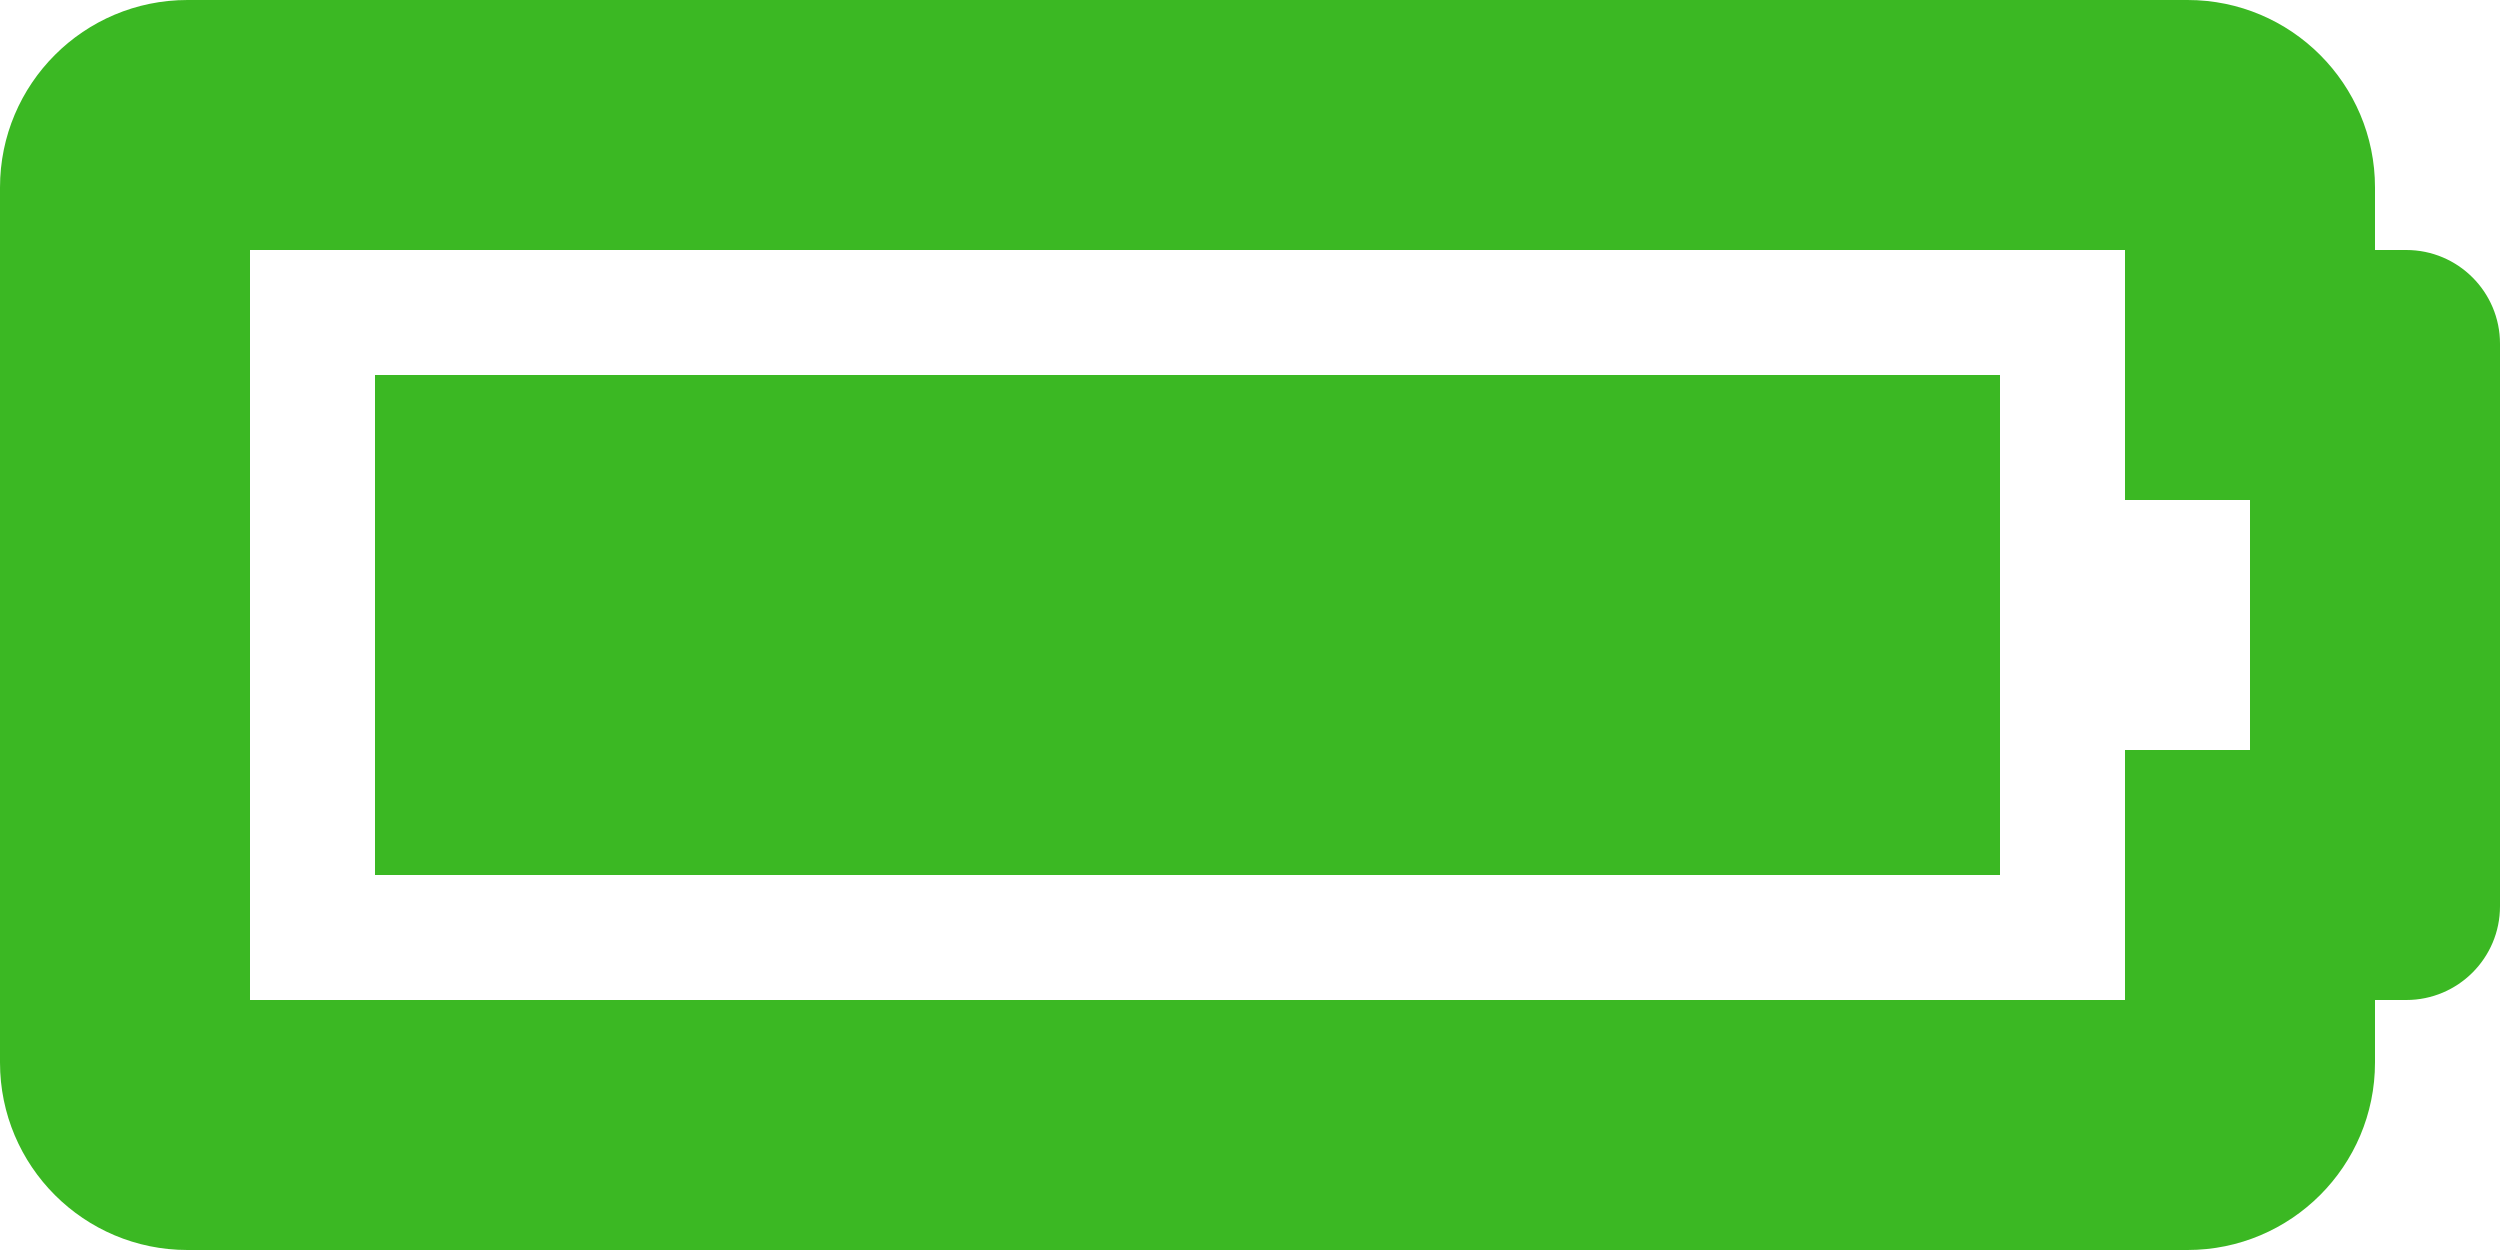 <?xml version="1.0" encoding="UTF-8" standalone="no"?>
<svg
   xmlns:dc="http://purl.org/dc/elements/1.1/"
   xmlns:cc="http://creativecommons.org/ns#"
   xmlns:rdf="http://www.w3.org/1999/02/22-rdf-syntax-ns#"
   xmlns:svg="http://www.w3.org/2000/svg"
   xmlns="http://www.w3.org/2000/svg"
   xmlns:sodipodi="http://sodipodi.sourceforge.net/DTD/sodipodi-0.dtd"
   xmlns:inkscape="http://www.inkscape.org/namespaces/inkscape"
   version="1.0"
   width="480pt"
   height="240pt"
   viewBox="0 0 480 240"
   preserveAspectRatio="xMidYMid meet"
   id="svg174"
   sodipodi:docname="battery_100.svg"
   inkscape:version="1.0 (4035a4fb49, 2020-05-01)">
  <defs
     id="defs178" />
  <sodipodi:namedview
     inkscape:document-rotation="0"
     pagecolor="#ffffff"
     bordercolor="#666666"
     borderopacity="1"
     objecttolerance="10"
     gridtolerance="10"
     guidetolerance="10"
     inkscape:pageopacity="0"
     inkscape:pageshadow="2"
     inkscape:window-width="1920"
     inkscape:window-height="1017"
     id="namedview176"
     showgrid="false"
     inkscape:zoom="0.29623606"
     inkscape:cx="737.2869"
     inkscape:cy="477.7439"
     inkscape:window-x="-8"
     inkscape:window-y="-8"
     inkscape:window-maximized="1"
     inkscape:current-layer="svg174">
    <inkscape:grid
       originy="-12"
       originx="-12"
       type="xygrid"
       id="grid1041" />
  </sodipodi:namedview>
  <path
     id="path1013"
     d="m 408,48 v 48 h 24 V 144 h -24 v 48 H 48 V 48 h 360 m 12,-48 H 36 C 16.117,0 0,16.117 0,36 v 168 c 0,19.883 16.117,36 36,36 h 384 c 19.883,0 36,-16.117 36,-36 v -12 h 6 c 9.941,0 18,-8.059 18,-18 V 66 c 0,-9.941 -8.059,-18 -18,-18 h -6 V 36 c 0,-19.883 -16.117,-36 -36,-36 z m -36,72 H 72 v 96 h 312 z"
     fill="currentColor"
     style="display:inline;fill:#3bb823;fill-opacity:1;stroke-width:0.75" />
  <g
     style="display:none"
     id="g1205"
     transform="translate(-69.581,14.534)">
    <path
       sodipodi:nodetypes="cccccccccssssssscsssscss"
       id="path1013-5"
       d="m -662.419,-113.283 v 48 h 24 v 48 h -24 v 48 H -1022.419 V -113.283 h 360 m 12,-48 h -384 c -19.883,0 -36,16.117 -36,36 V 42.717 c 0,19.883 16.117,36 36,36 h 384 c 19.883,0 36,-16.117 36,-36 v -12 h 6 c 9.941,0 18,-8.059 18,-18 v -108 c 0,-9.941 -8.059,-18 -18,-18 h -6 v -12 c 0,-19.883 -16.117,-36 -36,-36 z"
       fill="currentColor"
       style="stroke-width:0.75" />
    <path
       sodipodi:nodetypes="cccccccccccscscsccccccccccsscsscc"
       style="fill:#000000;fill-opacity:1;stroke-width:0.235"
       d="m -748.533,-53.256 -16.467,0.756 -0.955,9.845 -0.955,9.845 17.124,1.141 17.124,1.141 -0.179,7.045 -0.179,7.045 -16.467,0.756 -16.467,0.756 -1.021,12.428 c -0.703,9.146 -1.955,12.169 -4.538,12.103 -2.113,-0.054 -4.173,-2.221 -4.812,-4.822 -0.627,-3.071 -3.168,-4.78 -6.69,-4.87 -16.203,-0.412 -42.789,-17.537 -50.631,-32.54 -3.813,-7.146 -13.349,-1.75 -36.478,20.689 -11.564,11.219 -24.05,21.711 -27.602,22.795 -21.337,7.446 -39.836,-4.303 -66.143,-41.629 -9.064,-13.154 -11.251,-19.554 -6.959,-22.03 3.817,-2.253 8.201,0.914 15.217,11.431 12.232,17.934 28.715,35.037 36.868,37.829 13.506,4.808 23.025,0.116 46.165,-22.793 13.738,-13.514 23.568,-21.253 29.493,-23.217 6.159,-1.958 10.235,-5.144 13.431,-10.702 5.423,-9.966 25.453,-21.44 41.98,-24.544 9.206,-1.646 12.776,-3.434 13.799,-6.698 0.77,-2.565 2.937,-4.625 5.051,-4.571 3.053,0.078 3.691,2.679 3.428,13.011 l -0.329,12.915 15.968,0.406 c 8.923,0.227 16.889,1.135 17.805,2.098 0.915,0.963 1.295,4.497 0.742,7.773 -0.848,5.618 -1.793,5.829 -17.321,6.608 z"
       id="path122-6" />
  </g>
  <g
     style="display:none"
     id="g1216"
     transform="translate(-69.581,-12)">
    <path
       sodipodi:nodetypes="cccccccccssssssscsssscss"
       id="path1013-5-3-9"
       d="m -662.419,560.151 v 48 h 24 v 48 h -24 v 48 H -1022.419 V 560.151 h 360 m 12,-48 h -384 c -19.883,0 -36,16.117 -36,36 v 168 c 0,19.883 16.117,36 36,36 h 384 c 19.883,0 36,-16.117 36,-36 v -12 h 6 c 9.941,0 18,-8.059 18,-18 V 578.151 c 0,-9.941 -8.059,-18 -18,-18 h -6 v -12 c 0,-19.883 -16.117,-36 -36,-36 z"
       fill="currentColor"
       style="stroke-width:0.75" />
    <g
       style="font-style:normal;font-variant:normal;font-weight:normal;font-stretch:normal;font-size:344.481px;line-height:1.25;font-family:'Arial Rounded MT Bold';-inkscape-font-specification:'Arial Rounded MT Bold, Normal';font-variant-ligatures:normal;font-variant-caps:normal;font-variant-numeric:normal;font-variant-east-asian:normal;fill:#000000;fill-opacity:1;stroke:none;stroke-width:3.588"
       id="text1119"
       transform="rotate(90)"
       aria-label="!">
      <path
         id="path1121"
         style="font-style:normal;font-variant:normal;font-weight:normal;font-stretch:normal;font-size:344.481px;font-family:'Arial Rounded MT Bold';-inkscape-font-specification:'Arial Rounded MT Bold, Normal';font-variant-ligatures:normal;font-variant-caps:normal;font-variant-numeric:normal;font-variant-east-asian:normal;stroke-width:3.588"
         d="m 616.271,849.218 -5.383,-80.57 q -1.514,-23.549 -1.514,-33.809 0,-13.961 7.233,-21.698 7.401,-7.906 19.343,-7.906 14.466,0 19.343,10.092 4.878,9.924 4.878,28.763 0,11.101 -1.177,22.539 l -7.233,82.924 q -1.177,14.802 -5.046,22.707 -3.869,7.906 -12.783,7.906 -9.083,0 -12.615,-7.569 -3.532,-7.737 -5.046,-23.38 z m 18.671,110.678 q -10.26,0 -17.998,-6.56 -7.569,-6.728 -7.569,-18.671 0,-10.429 7.233,-17.661 7.401,-7.401 17.998,-7.401 10.597,0 17.998,7.401 7.569,7.233 7.569,17.661 0,11.774 -7.569,18.502 -7.569,6.728 -17.661,6.728 z" />
    </g>
  </g>
  <g
     style="display:none"
     id="g1211"
     transform="translate(-69.581,1.267)">
    <path
       style="stroke-width:0.75"
       fill="currentColor"
       d="m -662.419,223.434 v 48 h 24 v 48 h -24 v 48 H -1022.419 V 223.434 h 360 m 12,-48 h -384 c -19.883,0 -36,16.117 -36,36 v 168 c 0,19.883 16.117,36 36,36 h 384 c 19.883,0 36,-16.117 36,-36 v -12 h 6 c 9.941,0 18,-8.059 18,-18 V 241.434 c 0,-9.941 -8.059,-18 -18,-18 h -6 v -12 c 0,-19.883 -16.117,-36 -36,-36 z"
       id="path1013-5-3"
       sodipodi:nodetypes="cccccccccssssssscsssscss" />
    <g
       style="font-style:normal;font-weight:normal;font-size:219.121px;line-height:1.25;font-family:sans-serif;fill:#000000;fill-opacity:1;stroke:none;stroke-width:5.478"
       id="text1112"
       transform="matrix(0.049,1.016,-1.251,0.039,237.499,2.746)"
       aria-label="?">
      <path
         sodipodi:nodetypes="scssccscccccccscscccscscsccscs"
         id="path1114"
         style="font-style:normal;font-variant:normal;font-weight:normal;font-stretch:normal;font-size:219.121px;font-family:'Arial Rounded MT Bold';-inkscape-font-specification:'Arial Rounded MT Bold, Normal';font-variant-ligatures:normal;font-variant-caps:normal;font-variant-numeric:normal;font-variant-east-asian:normal;stroke-width:5.478"
         d="m 201.718,833.204 c 0,-6.776 2.176,-13.624 6.527,-20.543 4.351,-6.99 10.699,-12.768 19.045,-17.333 8.345,-4.565 18.082,-6.848 29.209,-6.848 10.343,0 19.473,1.926 27.39,5.778 7.917,3.78 14.016,8.952 18.296,15.514 4.351,6.562 6.527,13.695 6.527,21.399 0,6.063 -1.248,11.377 -3.745,15.942 -2.425,4.565 -5.35,8.524 -8.773,11.876 -3.352,3.281 -9.415,8.845 -18.189,16.691 -2.425,2.211 -4.387,4.173 -5.885,5.885 -1.427,1.641 -2.496,3.174 -3.21,4.601 -0.713,1.355 -1.284,2.746 -1.712,4.173 -0.357,1.355 -0.927,3.78 -1.712,7.276 -1.355,7.418 -5.599,11.127 -12.732,11.127 -3.709,0 -6.848,-1.213 -9.415,-3.638 -2.496,-2.425 -3.745,-6.027 -3.745,-10.806 0,-5.992 0.927,-11.163 2.782,-15.514 1.855,-4.422 4.315,-8.274 7.382,-11.555 3.067,-3.352 7.204,-7.311 12.411,-11.876 4.565,-3.994 7.846,-6.99 9.843,-8.987 2.069,-2.069 3.78,-4.351 5.136,-6.848 1.427,-2.496 2.14,-5.207 2.14,-8.131 0,-5.706 -2.14,-10.521 -6.42,-14.444 -4.208,-3.923 -9.665,-5.885 -16.37,-5.885 -7.846,0 -13.624,1.997 -17.333,5.992 -3.709,3.923 -6.848,9.736 -9.415,17.44 -2.425,8.06 -7.026,12.09 -13.802,12.09 -3.994,0 -7.382,-1.391 -10.164,-4.173 -2.71,-2.853 -4.066,-5.92 -4.066,-9.201 z" />
    </g>
    <path
       sodipodi:nodetypes="scssscsss"
       d="m -965.678,296.171 c 0,-6.84 2.187,-12.84 6.56,-17.998 4.485,-5.046 10.709,-7.569 18.671,-7.569 6.952,0 12.839,2.411 17.661,7.233 4.934,4.934 7.401,10.933 7.401,17.998 0,7.065 -2.467,13.064 -7.401,17.998 -4.822,5.046 -10.709,7.569 -17.661,7.569 -7.85,0 -14.017,-2.523 -18.502,-7.569 -4.485,-5.046 -6.728,-10.933 -6.728,-17.661 z"
       style="font-style:normal;font-variant:normal;font-weight:normal;font-stretch:normal;font-size:344.481px;line-height:1.25;font-family:'Arial Rounded MT Bold';-inkscape-font-specification:'Arial Rounded MT Bold, Normal';font-variant-ligatures:normal;font-variant-caps:normal;font-variant-numeric:normal;font-variant-east-asian:normal;fill:#000000;fill-opacity:1;stroke:none;stroke-width:3.588;stroke-opacity:1"
       id="path1121-5" />
  </g>
  <path
     style="display:none;stroke-width:0.75"
     fill="currentColor"
     d="m -732,-1069.1 v 48 h 24 v 48 h -24 v 48 h -360 v -144 h 360 m 12,-48 h -384 c -19.883,0 -36,16.117 -36,36 v 168 c 0,19.883 16.117,36 36,36 h 384 c 19.883,0 36,-16.117 36,-36 v -12 h 6 c 9.941,0 18,-8.059 18,-18 v -108 c 0,-9.941 -8.059,-18 -18,-18 h -6 v -12 c 0,-19.883 -16.117,-36 -36,-36 z m -174.581,72 -173.419,-10e-5 v 96 l 173.419,-10e-6 z"
     id="path1013-0"
     sodipodi:nodetypes="cccccccccssssssscsssscssccccc" />
  <path
     style="display:none;stroke-width:0.75"
     fill="currentColor"
     d="m -732,-422.2 v 48 h 24 v 48 h -24 v 48 h -360 v -144 h 360 m 12,-48 h -384 c -19.883,0 -36,16.117 -36,36 v 168 c 0,19.883 16.117,36 36,36 h 384 c 19.883,0 36,-16.117 36,-36 v -12 h 6 c 9.941,0 18,-8.059 18,-18 v -108 c 0,-9.941 -8.059,-18 -18,-18 h -6 v -12 c 0,-19.883 -16.117,-36 -36,-36 z"
     id="path1013-01"
     sodipodi:nodetypes="cccccccccssssssscsssscss" />
  <path
     style="display:none;stroke-width:0.75"
     fill="currentColor"
     d="m -732,-1392.55 v 48 h 24 v 48 h -24 v 48 h -360 v -144 h 360 m 12,-48 h -384 c -19.883,0 -36,16.117 -36,36 v 168 c 0,19.883 16.117,36 36,36 h 384 c 19.883,0 36,-16.117 36,-36 v -12 h 6 c 9.941,0 18,-8.059 18,-18 v -108 c 0,-9.941 -8.059,-18 -18,-18 h -6 v -12 c 0,-19.883 -16.117,-36 -36,-36 z m -104.215,72 h -243.785 v 96 h 243.967 z"
     id="path1013-9"
     sodipodi:nodetypes="cccccccccssssssscsssscssccccc" />
  <path
     sodipodi:nodetypes="cccccccccssssssscsssscssccccc"
     id="path1013-0-7"
     d="m -732,-745.65 v 48 h 24 v 48 h -24 v 48 H -1092 V -745.65 h 360 m 12,-48 h -384 c -19.883,0 -36,16.117 -36,36 v 168 c 0,19.883 16.117,36 36,36 h 384 c 19.883,0 36,-16.117 36,-36 v -12 h 6 c 9.941,0 18,-8.059 18,-18 V -727.65 c 0,-9.941 -8.059,-18 -18,-18 h -6 v -12 c 0,-19.883 -16.117,-36 -36,-36 z m -260.831,72 H -1068 v 96 h 87.169 z"
     fill="currentColor"
     style="display:none;stroke-width:0.75" />
</svg>

